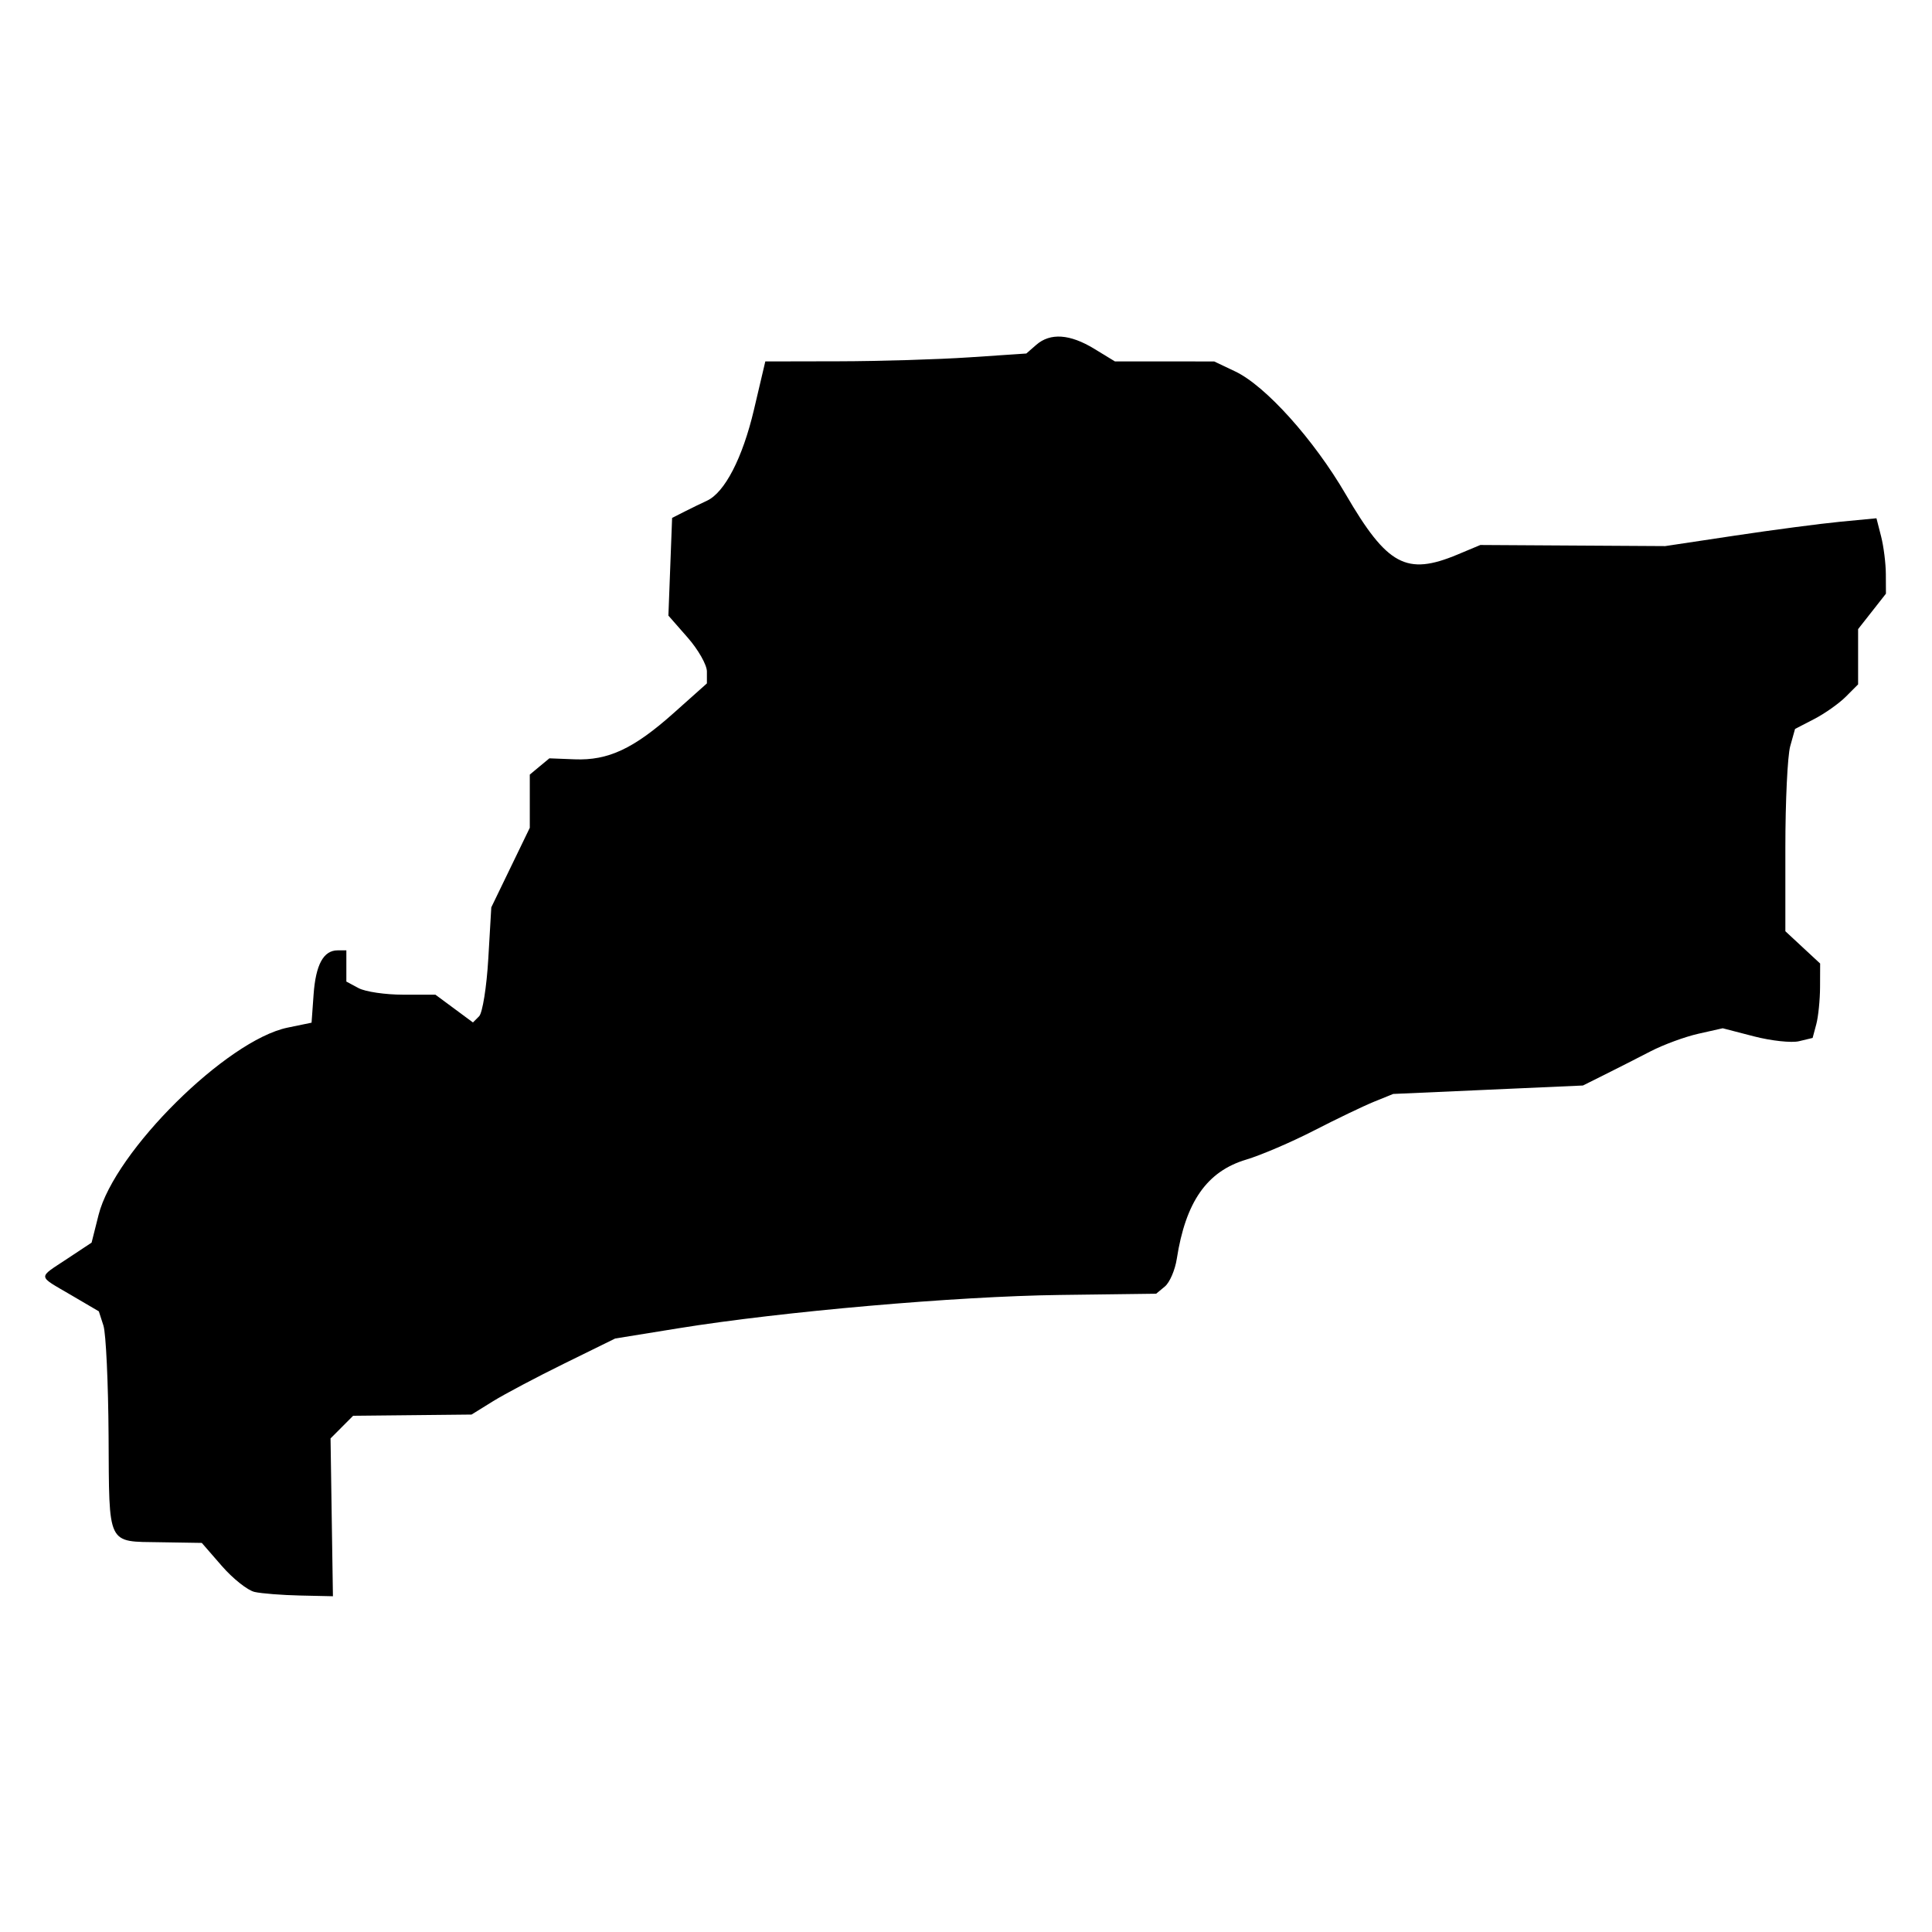 <svg xmlns="http://www.w3.org/2000/svg" xmlns:xlink="http://www.w3.org/1999/xlink" width="1080" zoomAndPan="magnify" viewBox="0 0 810 810" height="1080" preserveAspectRatio="xMidYMid meet" version="1.0"><defs><clipPath id="ec60dcc0fe"><path d="M 18.941 141 L 790.691 141 L 790.691 670 L 18.941 670 Z M 18.941 141 " clip-rule="nonzero"/></clipPath></defs><g clip-path="url(#ec60dcc0fe)"><path fill="#000000" d="M 444.996 141.148 C 440.934 140.875 437.406 142.008 434.477 144.562 L 430.289 148.211 L 406.422 149.816 C 393.297 150.695 368.672 151.441 351.707 151.473 L 320.859 151.535 L 316.102 171.75 C 311.344 191.988 303.828 206.523 296.371 209.938 C 294.18 210.941 290.004 212.973 287.086 214.449 L 281.785 217.137 L 281.008 237.617 L 280.23 258.094 L 288.301 267.301 C 292.738 272.359 296.371 278.758 296.371 281.512 L 296.371 286.52 L 282.449 298.941 C 265.645 313.926 254.996 318.902 240.922 318.348 L 230.328 317.934 L 226.219 321.34 L 222.117 324.754 L 222.117 347.055 L 205.977 380.406 L 204.719 401.945 C 204.027 413.793 202.293 424.656 200.871 426.078 L 198.285 428.668 L 182.551 417.027 L 169.012 417.027 C 161.562 417.027 153.16 415.789 150.34 414.277 L 145.211 411.531 L 145.211 398.441 L 141.562 398.441 C 135.625 398.441 132.371 404.414 131.473 416.969 L 130.625 428.762 L 120.566 430.84 C 95.082 436.105 48.023 482.73 41.328 509.352 L 38.402 520.977 L 28.16 527.758 C 15.695 536.02 15.551 534.602 29.68 542.891 L 41.438 549.785 L 43.363 555.75 C 44.422 559.031 45.391 579.836 45.523 601.984 C 45.801 648.543 44.676 646.227 67.211 646.594 L 84.602 646.871 L 93.027 656.562 C 97.664 661.891 103.844 666.785 106.758 667.438 C 109.676 668.09 118.254 668.762 125.82 668.93 L 139.582 669.234 L 139.078 636.152 L 138.582 603.066 L 143.316 598.32 L 148.051 593.57 L 172.875 593.316 L 197.699 593.059 L 206.594 587.543 C 211.484 584.508 225.035 577.336 236.703 571.602 L 257.918 561.176 L 284.438 556.887 C 327.801 549.875 400.988 543.473 444.25 542.918 L 484.723 542.398 L 488.391 539.355 C 490.402 537.68 492.648 532.469 493.375 527.773 C 497.094 503.832 506.012 491.086 522.484 486.168 C 528.66 484.324 541.473 478.832 550.953 473.957 C 560.43 469.082 571.77 463.645 576.145 461.871 L 584.102 458.645 L 623.879 456.875 L 663.656 455.102 L 672.938 450.473 C 678.043 447.926 686.633 443.559 692.023 440.77 C 697.418 437.98 706.426 434.664 712.043 433.402 L 722.254 431.105 L 735.383 434.508 C 742.605 436.375 751.086 437.289 754.23 436.535 L 759.949 435.16 L 761.488 429.41 C 762.332 426.246 763.047 419.227 763.066 413.812 L 763.105 403.965 L 755.812 397.199 L 748.52 390.426 L 748.52 355.273 C 748.52 335.941 749.438 316.855 750.551 312.867 L 752.578 305.613 L 760.637 301.445 C 765.066 299.152 771.02 294.945 773.859 292.102 L 779.02 286.938 L 779.02 263.758 L 784.855 256.332 L 790.688 248.906 L 790.648 240.711 C 790.629 236.199 789.734 229.086 788.664 224.898 L 786.715 217.289 L 771.598 218.734 C 763.281 219.531 743.352 222.156 727.309 224.566 L 698.137 228.953 L 659.395 228.723 L 620.648 228.488 L 611.082 232.492 C 589.66 241.449 581.609 237.113 564.207 207.254 C 550.793 184.238 530.594 161.773 517.891 155.738 L 509.051 151.539 L 488.234 151.527 L 467.422 151.516 L 458.738 146.219 C 453.66 143.121 449.062 141.43 445 141.152 Z M 444.996 141.148 " fill-opacity="1" fill-rule="nonzero"/></g></svg>